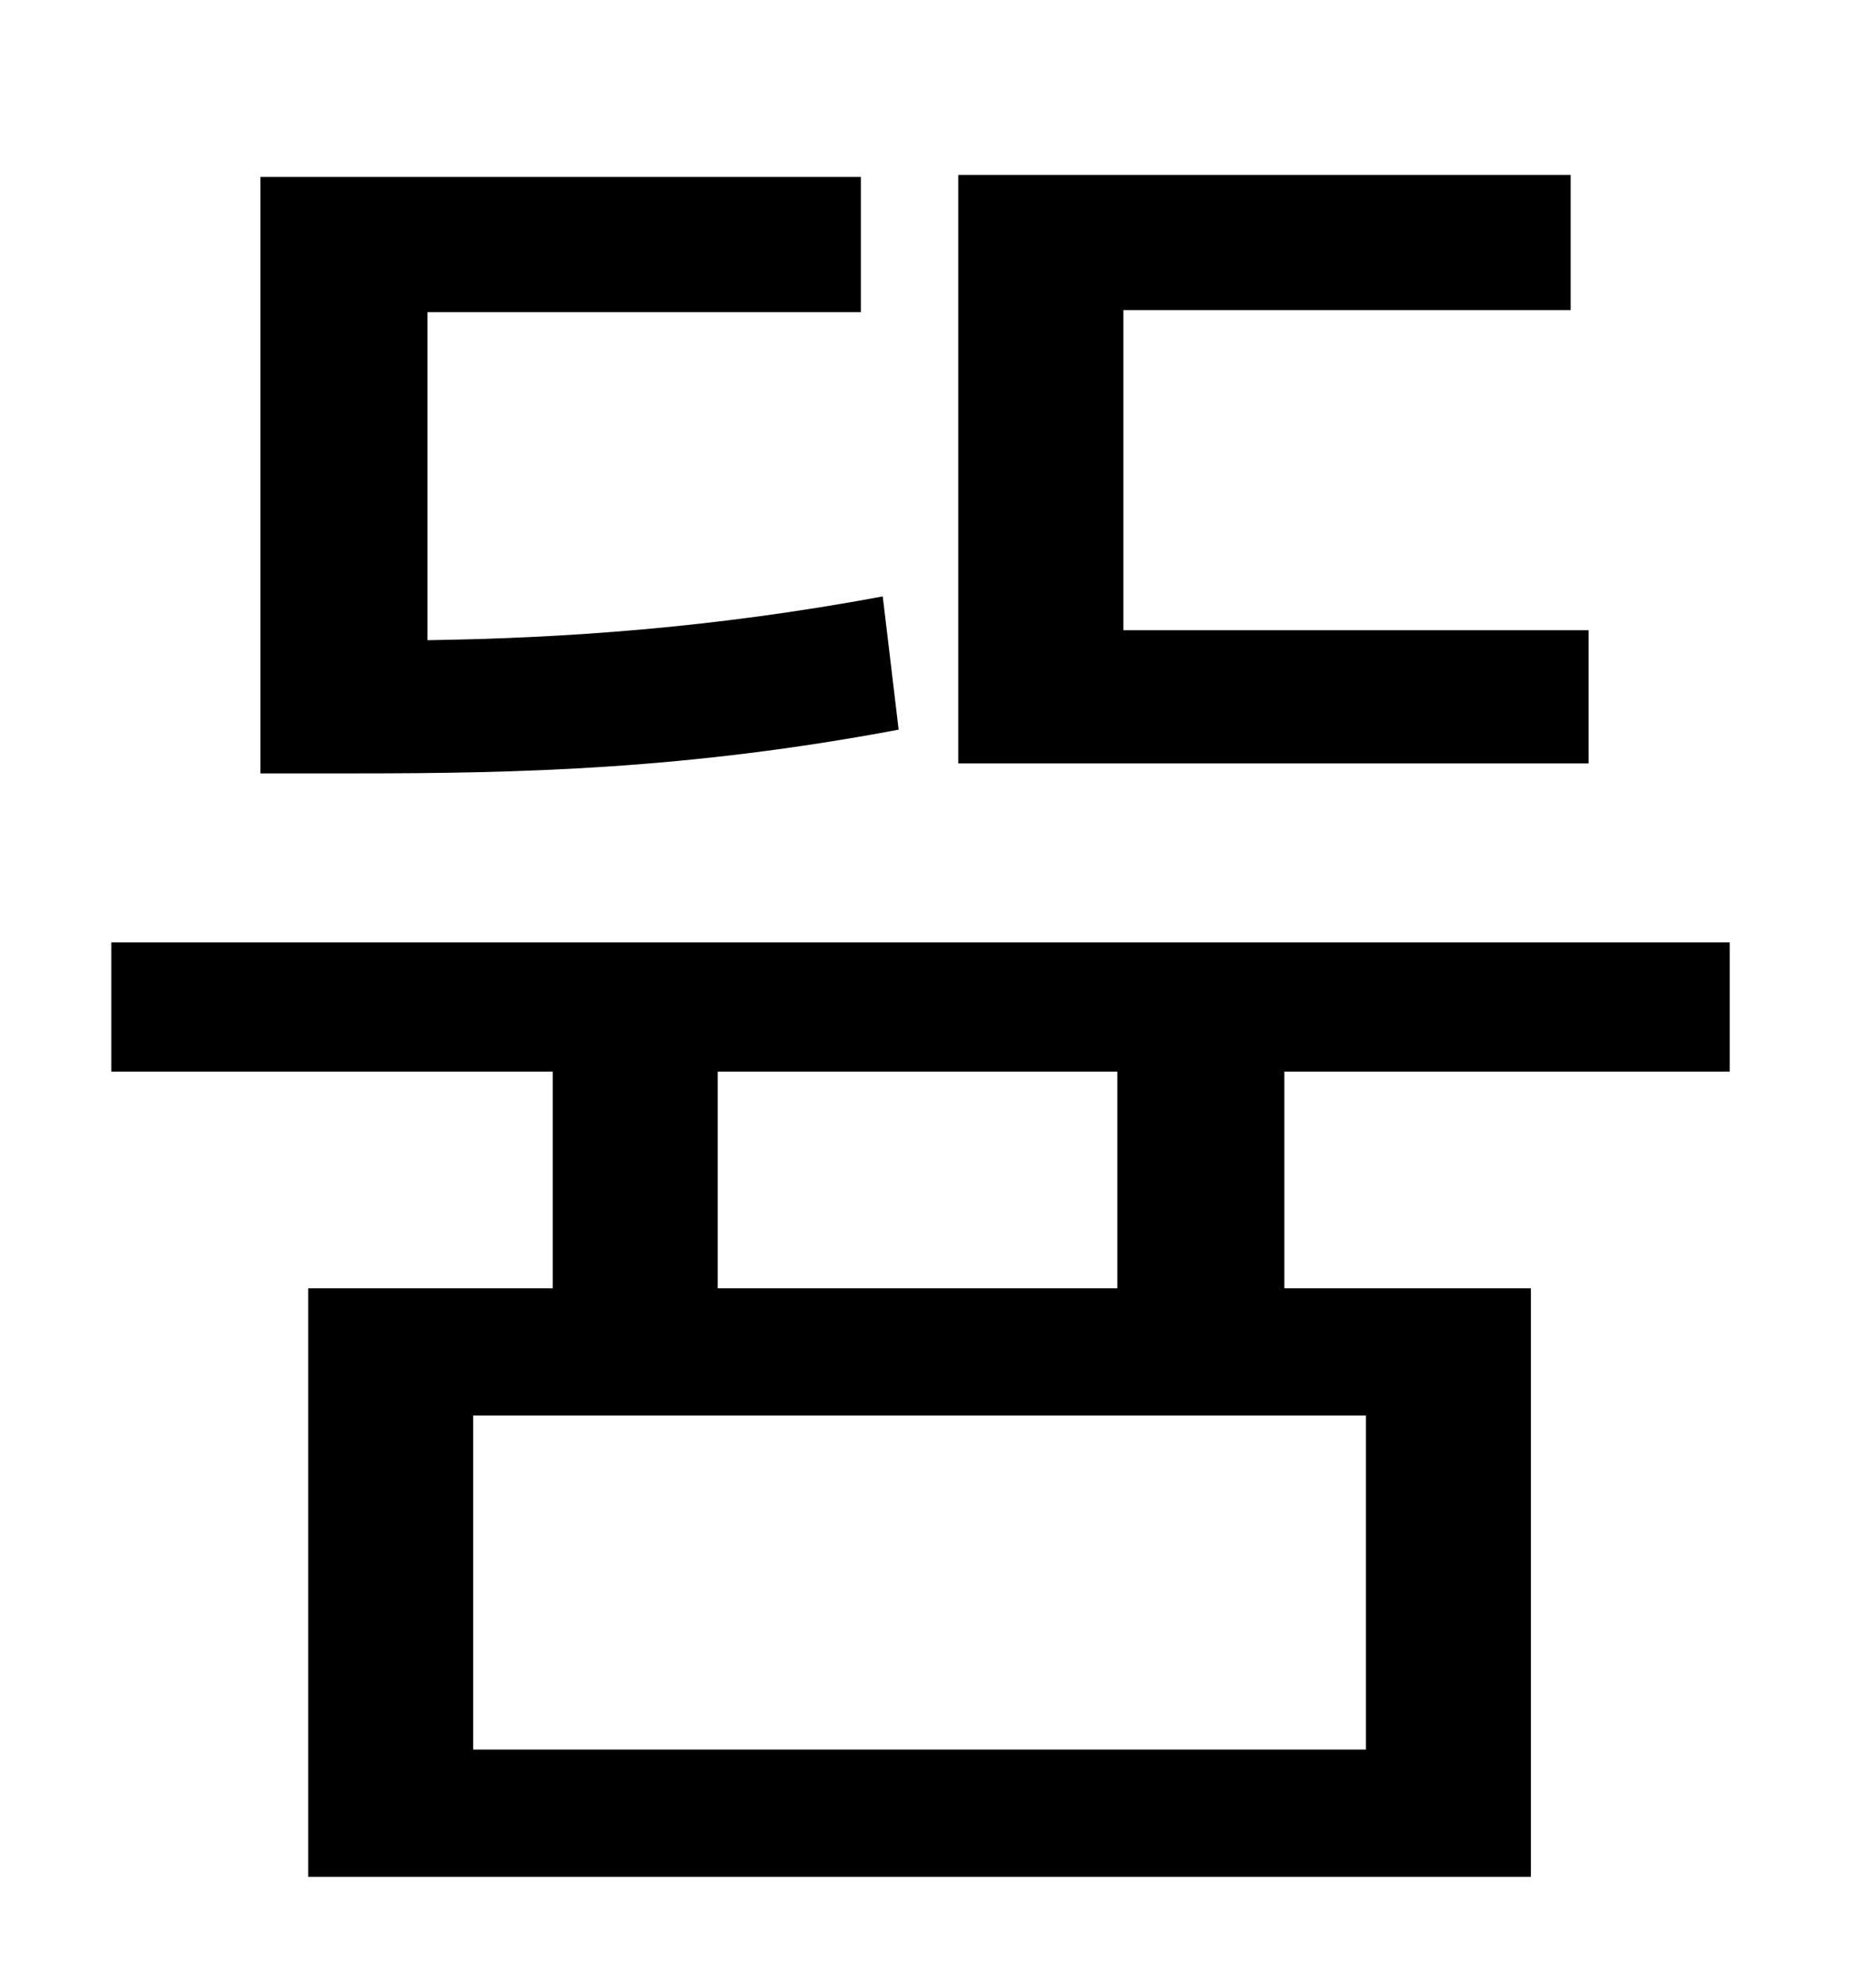 <?xml version="1.0" standalone="no"?>
<!DOCTYPE svg PUBLIC "-//W3C//DTD SVG 1.1//EN" "http://www.w3.org/Graphics/SVG/1.1/DTD/svg11.dtd" >
<svg xmlns="http://www.w3.org/2000/svg" xmlns:xlink="http://www.w3.org/1999/xlink" version="1.1" viewBox="-10 0 930 1000">
   <path fill="currentColor"
d="M789 317v67h-317v-296h308v68h-225v161h234zM434 300l8 67c-106 20 -191 22 -272 22h-49v-300h302v68h-218v165c68 -1 143 -6 229 -22zM552 648v-109h-201v109h201zM677 880v-168h-449v168h449zM860 539h-224v109h124v296h-615v-296h123v-109h-222v-65h814v65z" />
</svg>
